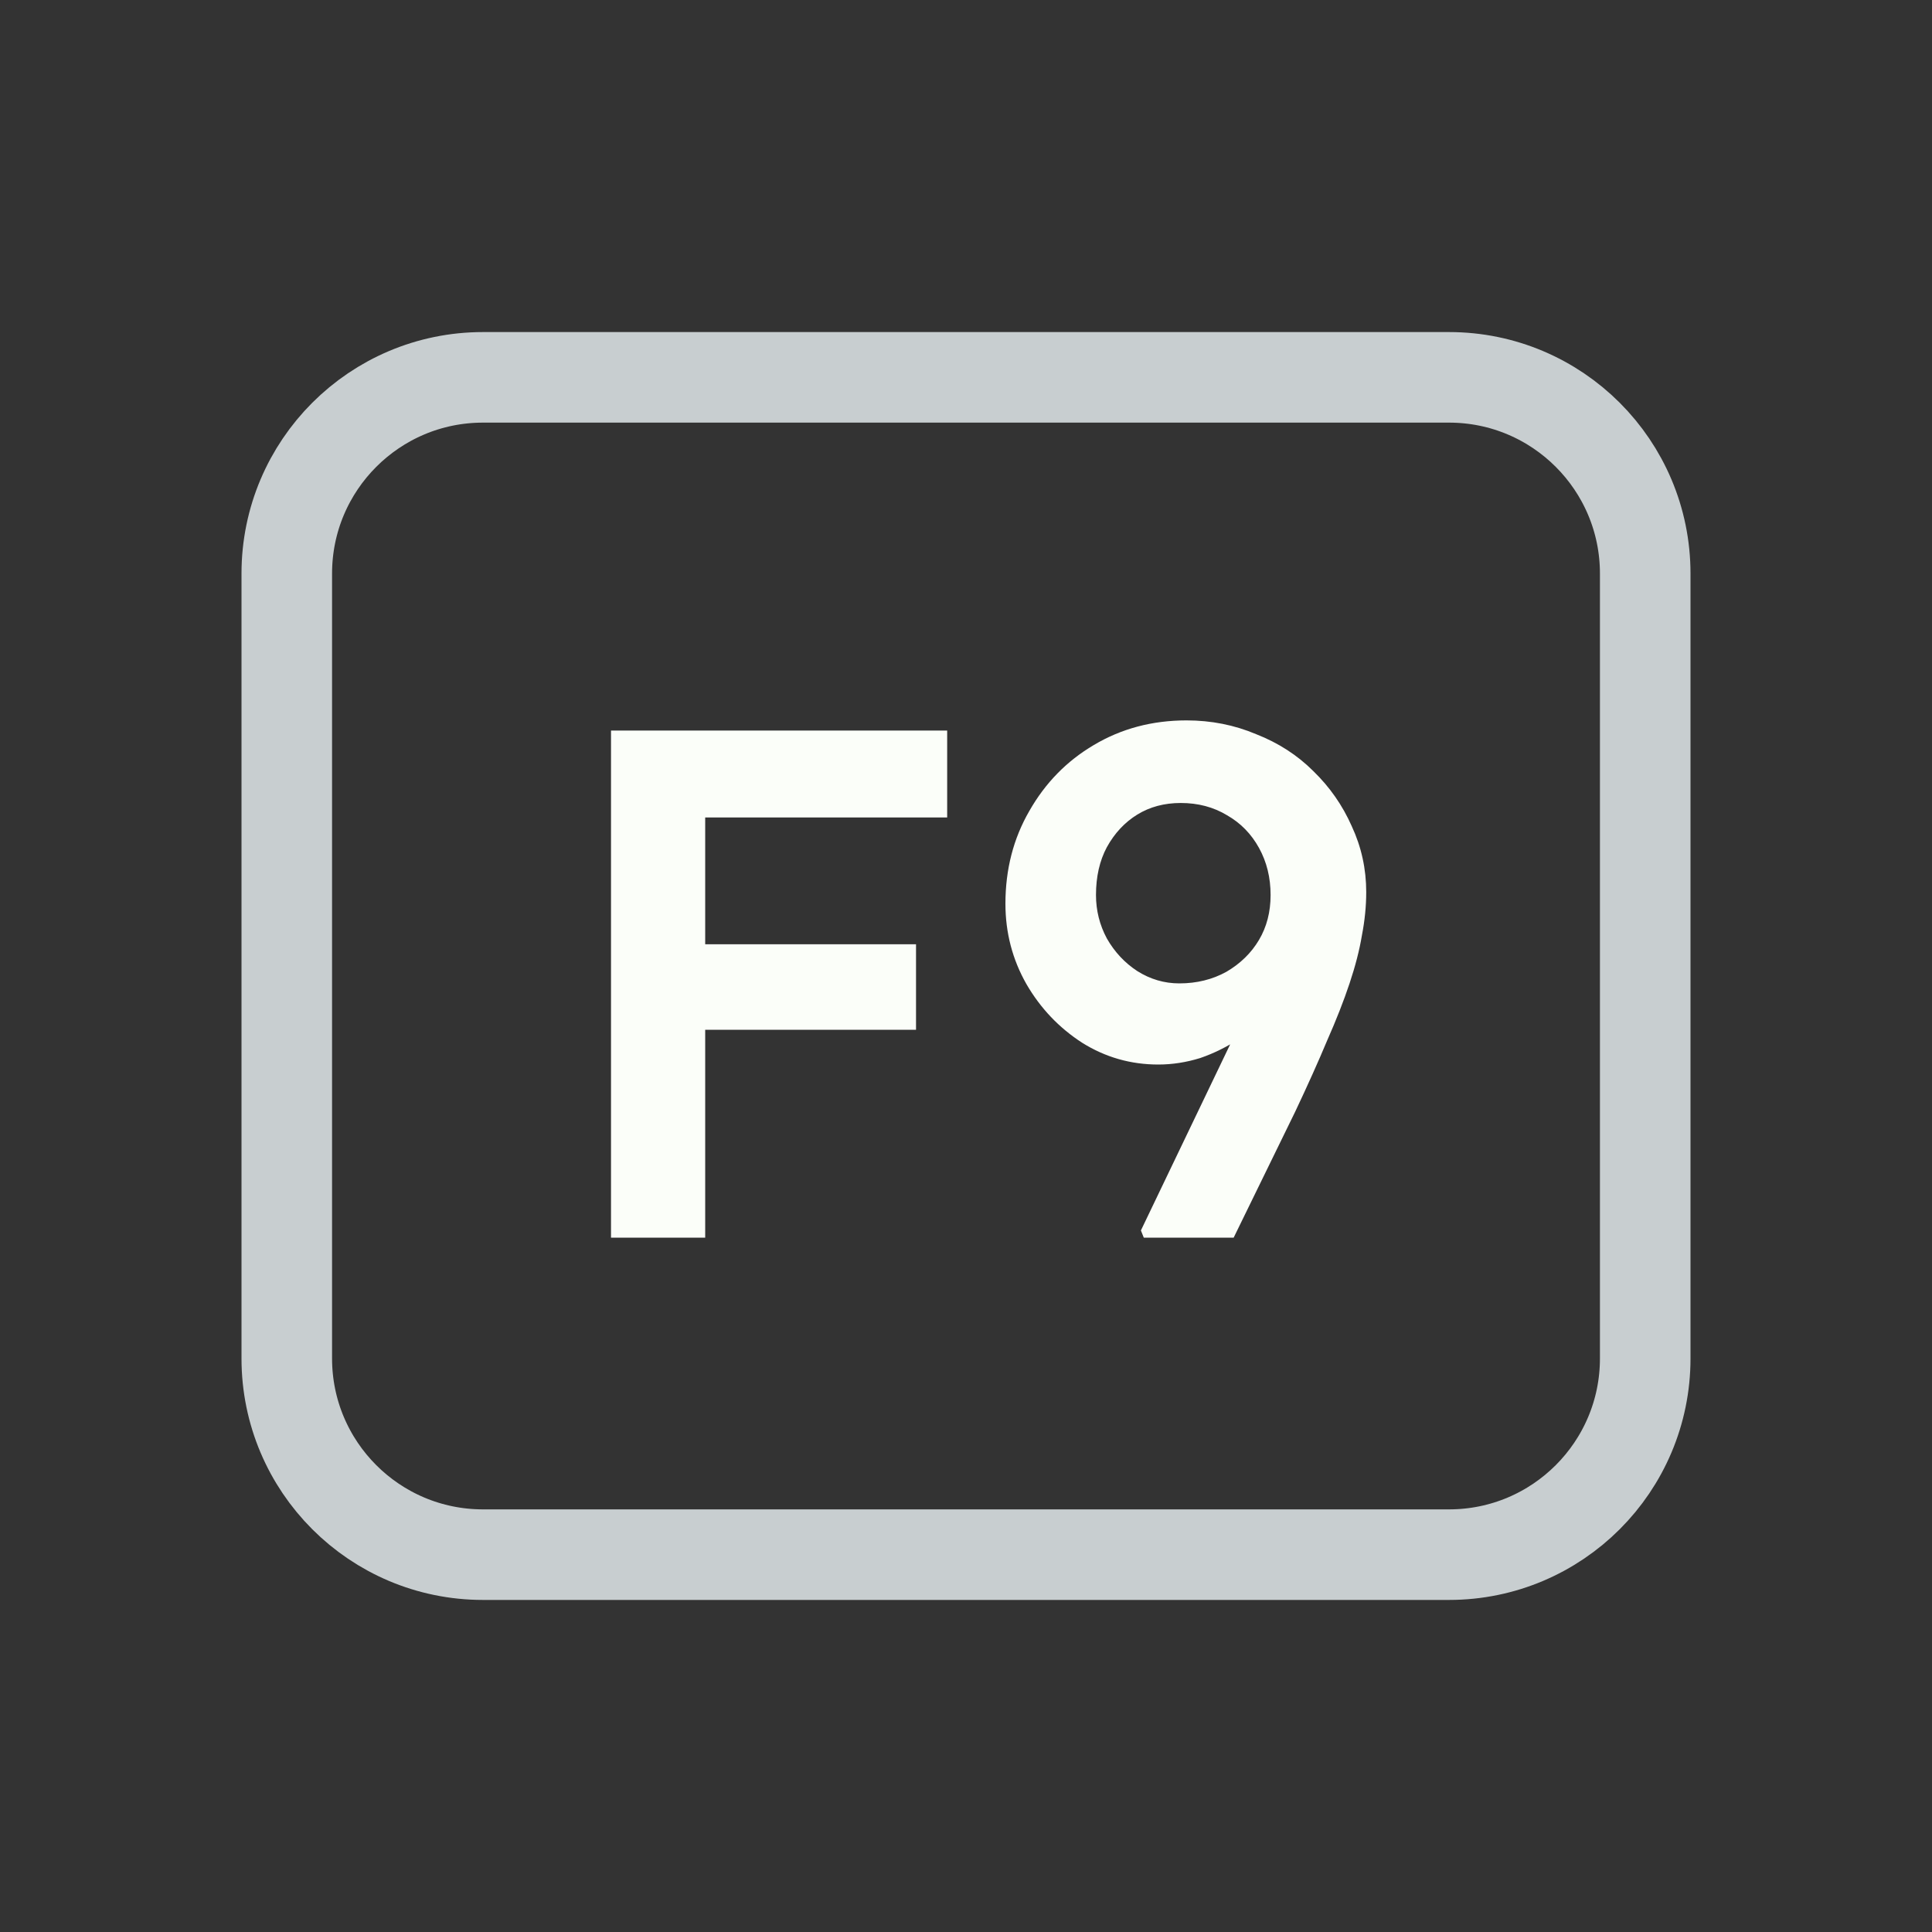 <svg width="128" height="128" viewBox="0 0 128 128" fill="none" xmlns="http://www.w3.org/2000/svg">
<rect x="0" y="0" width="128" height="128" fill="#333333" stroke="none"/>
<path d="M52 25H76H96C103.18 25 109 30.82 109 38V38.8V55.6V90C109 97.18 103.18 103 96 103H76H64H52H32C24.82 103 19 97.18 19 90V55.6V38C19 30.82 24.82 25 32 25H52Z" stroke="#C8CED0" stroke-width="6"/>
<path d="M40.481 82V48.4H46.721V82H40.481ZM43.361 68.224V62.56H60.689V68.224H43.361ZM43.361 54.16V48.4H62.753V54.16H43.361ZM75.78 82L75.588 81.52L85.764 60.304L86.34 63.904C85.86 64.928 85.268 65.84 84.564 66.64C83.892 67.44 83.108 68.144 82.212 68.752C81.348 69.328 80.452 69.776 79.524 70.096C78.596 70.384 77.668 70.528 76.74 70.528C74.916 70.528 73.236 70.048 71.7 69.088C70.164 68.096 68.932 66.8 68.004 65.2C67.076 63.568 66.612 61.792 66.612 59.872C66.612 57.6 67.14 55.552 68.196 53.728C69.252 51.872 70.676 50.416 72.468 49.36C74.292 48.272 76.34 47.728 78.612 47.728C80.244 47.728 81.78 48.032 83.22 48.64C84.692 49.216 85.956 50.032 87.012 51.088C88.1 52.144 88.948 53.36 89.556 54.736C90.196 56.112 90.516 57.568 90.516 59.104C90.516 60.032 90.42 60.992 90.228 61.984C90.068 62.944 89.796 64 89.412 65.152C89.028 66.304 88.532 67.568 87.924 68.944C87.348 70.32 86.644 71.888 85.812 73.648L81.732 82H75.78ZM78.132 65.152C79.284 65.152 80.324 64.896 81.252 64.384C82.18 63.84 82.9 63.136 83.412 62.272C83.924 61.408 84.18 60.416 84.18 59.296C84.18 58.144 83.924 57.104 83.412 56.176C82.9 55.248 82.196 54.528 81.3 54.016C80.404 53.472 79.38 53.2 78.228 53.2C77.14 53.2 76.18 53.456 75.348 53.968C74.516 54.48 73.844 55.2 73.332 56.128C72.852 57.024 72.612 58.08 72.612 59.296C72.612 60.32 72.852 61.28 73.332 62.176C73.844 63.072 74.516 63.792 75.348 64.336C76.212 64.88 77.14 65.152 78.132 65.152Z" fill="#FBFEF9"/>
</svg>
